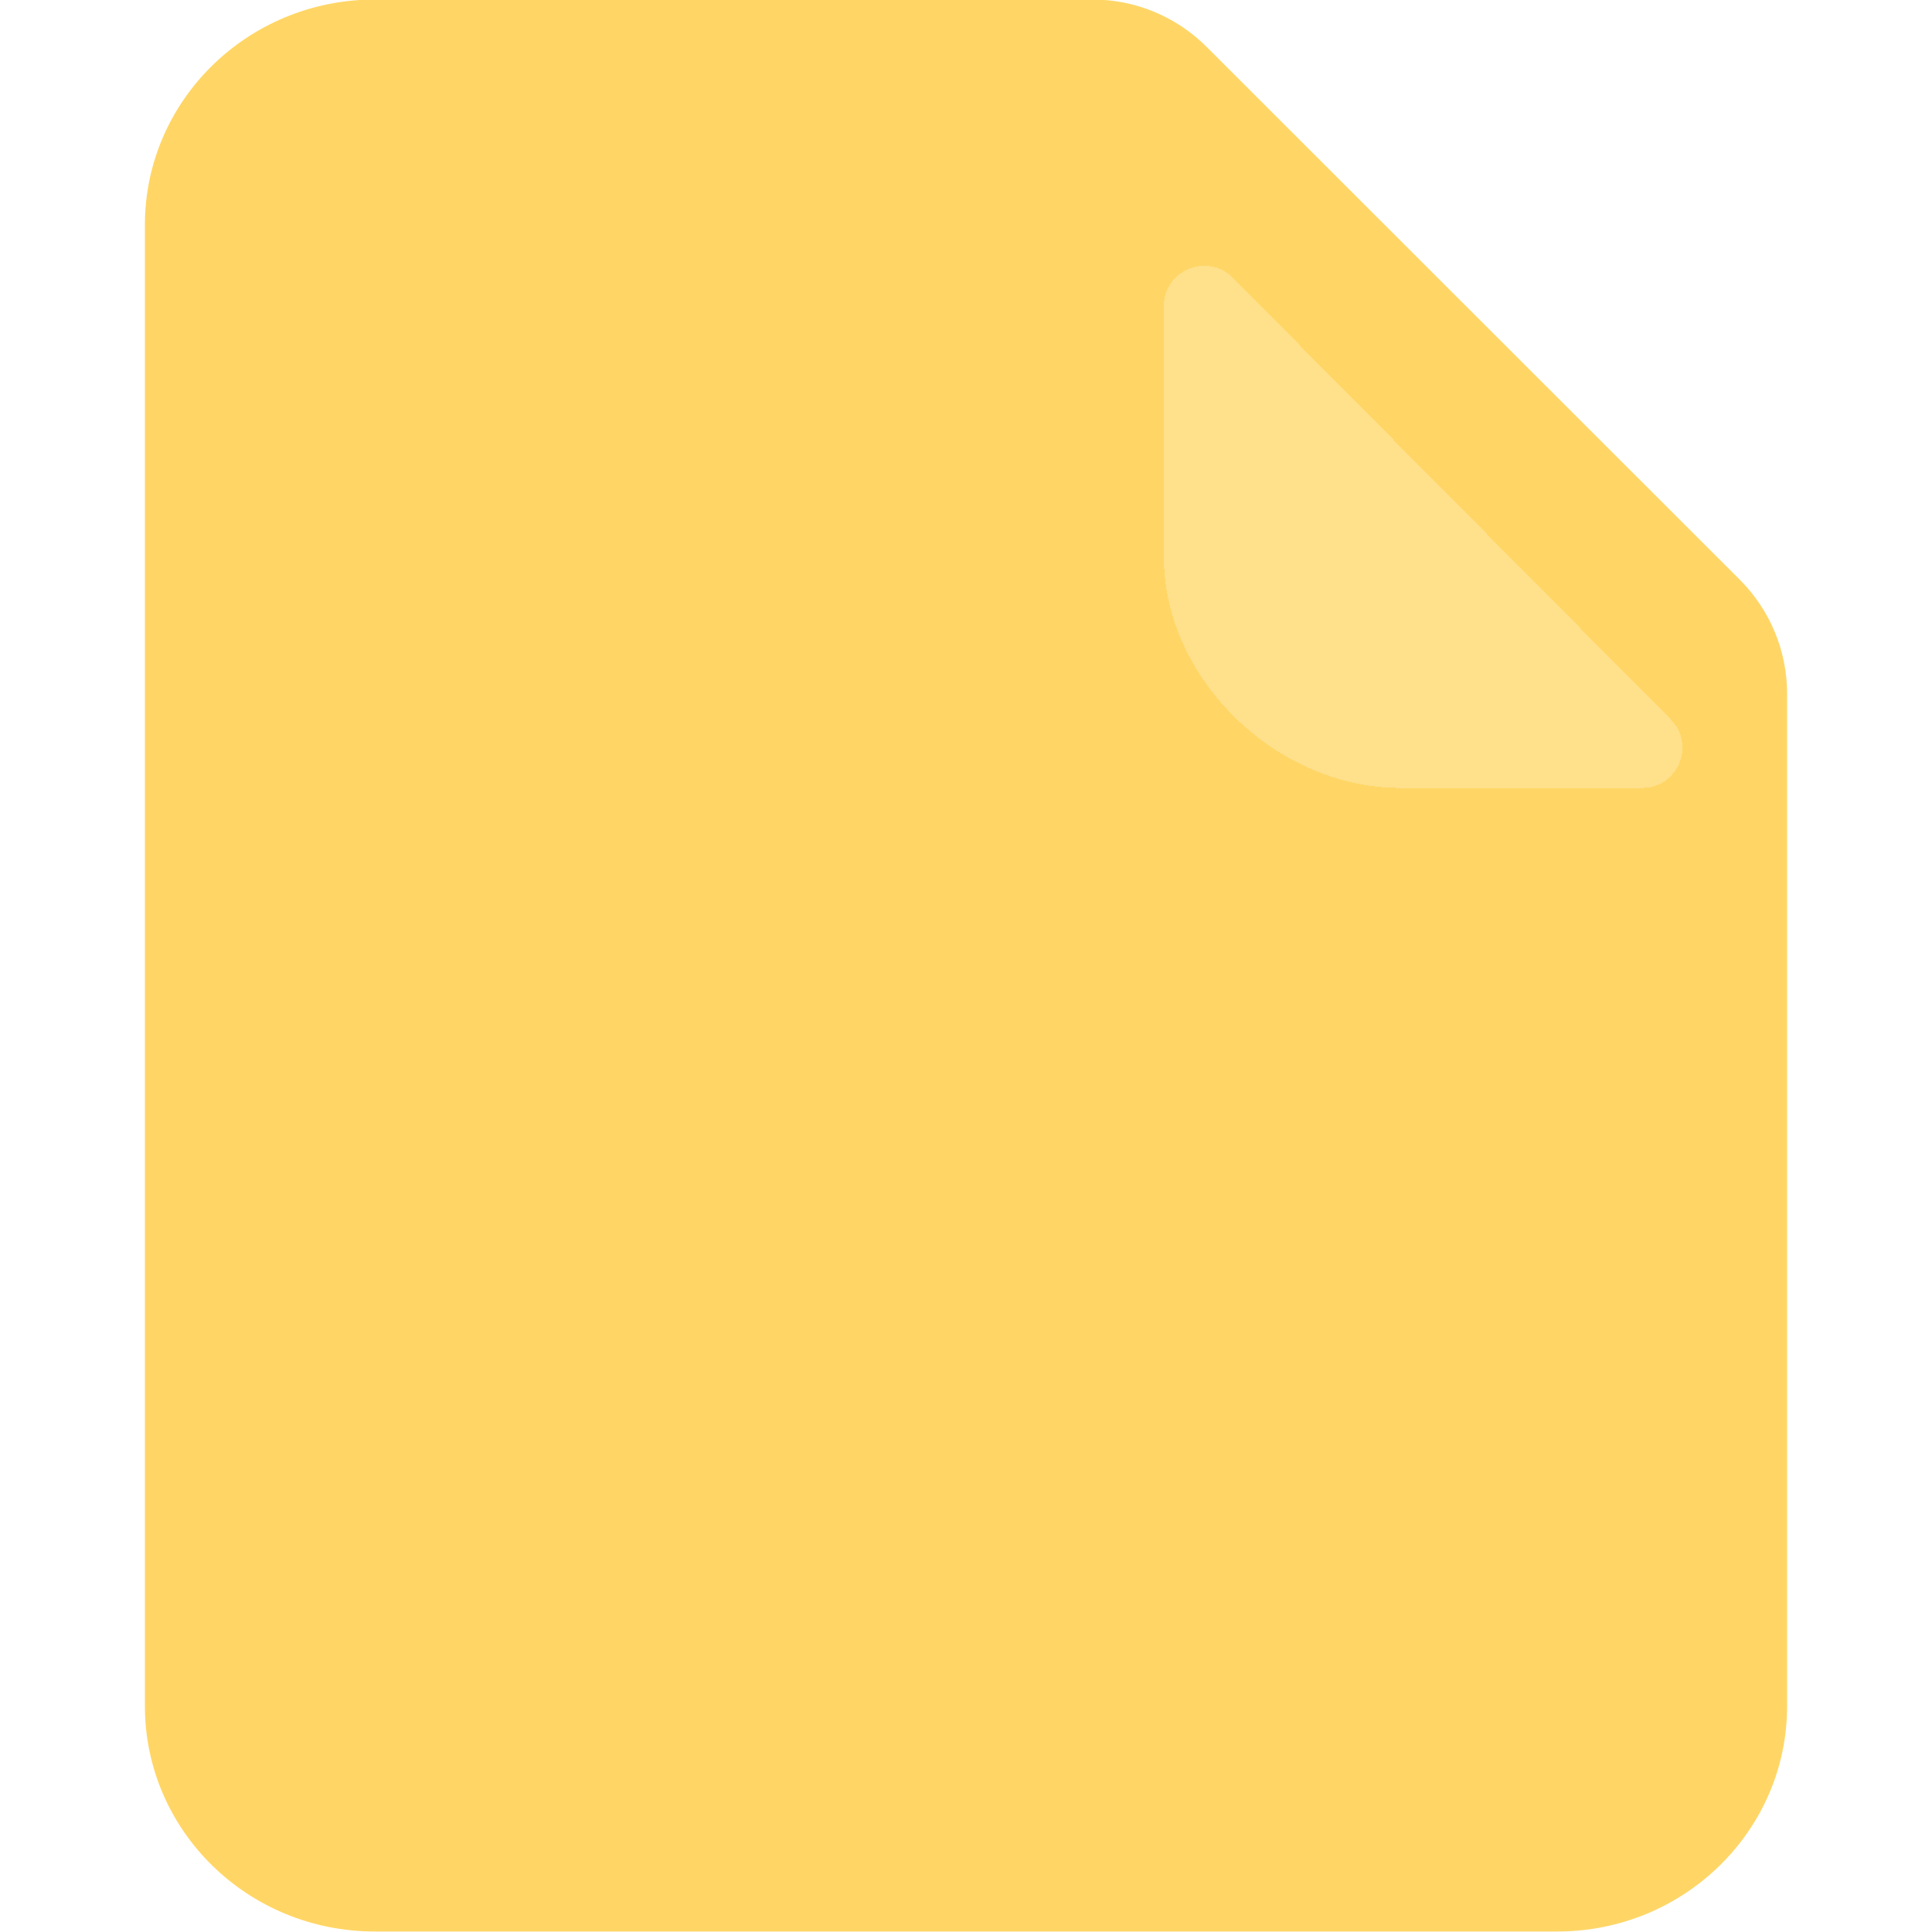 <svg xmlns="http://www.w3.org/2000/svg" width="24" height="24" viewBox="0 0 24 24" fill="none">
  <path d="M13.572 -0.006C14.102 -0.006 14.611 0.205 14.986 0.579L21.613 7.202C21.989 7.578 22.2 8.086 22.2 8.617V21.194C22.2 22.741 20.921 23.994 19.344 23.994H4.656C3.078 23.994 1.8 22.741 1.8 21.194V2.794C1.8 1.248 3.078 -0.006 4.656 -0.006H13.572Z" fill="#FFD666"/>
  <g filter="url(#filter0_d_609_7939)">
    <path d="M20.754 6.936C21.067 7.252 20.844 7.788 20.399 7.788H17.4C15.853 7.788 14.458 6.428 14.458 4.92V1.802C14.458 1.356 14.999 1.133 15.313 1.45L20.754 6.936Z" fill="white" fill-opacity="0.24" shape-rendering="crispEdges"/>
  </g>
  <defs>
    <filter id="filter0_d_609_7939" x="12.458" y="1.302" width="10.442" height="10.487" filterUnits="userSpaceOnUse" color-interpolation-filters="sRGB">
      <feFlood flood-opacity="0" result="BackgroundImageFix"/>
      <feColorMatrix in="SourceAlpha" type="matrix" values="0 0 0 0 0 0 0 0 0 0 0 0 0 0 0 0 0 0 127 0" result="hardAlpha"/>
      <feOffset dy="2"/>
      <feGaussianBlur stdDeviation="1"/>
      <feComposite in2="hardAlpha" operator="out"/>
      <feColorMatrix type="matrix" values="0 0 0 0 0 0 0 0 0 0 0 0 0 0 0 0 0 0 0.04 0"/>
      <feBlend mode="normal" in2="BackgroundImageFix" result="effect1_dropShadow_609_7939"/>
      <feBlend mode="normal" in="SourceGraphic" in2="effect1_dropShadow_609_7939" result="shape"/>
    </filter>
  </defs>
</svg>